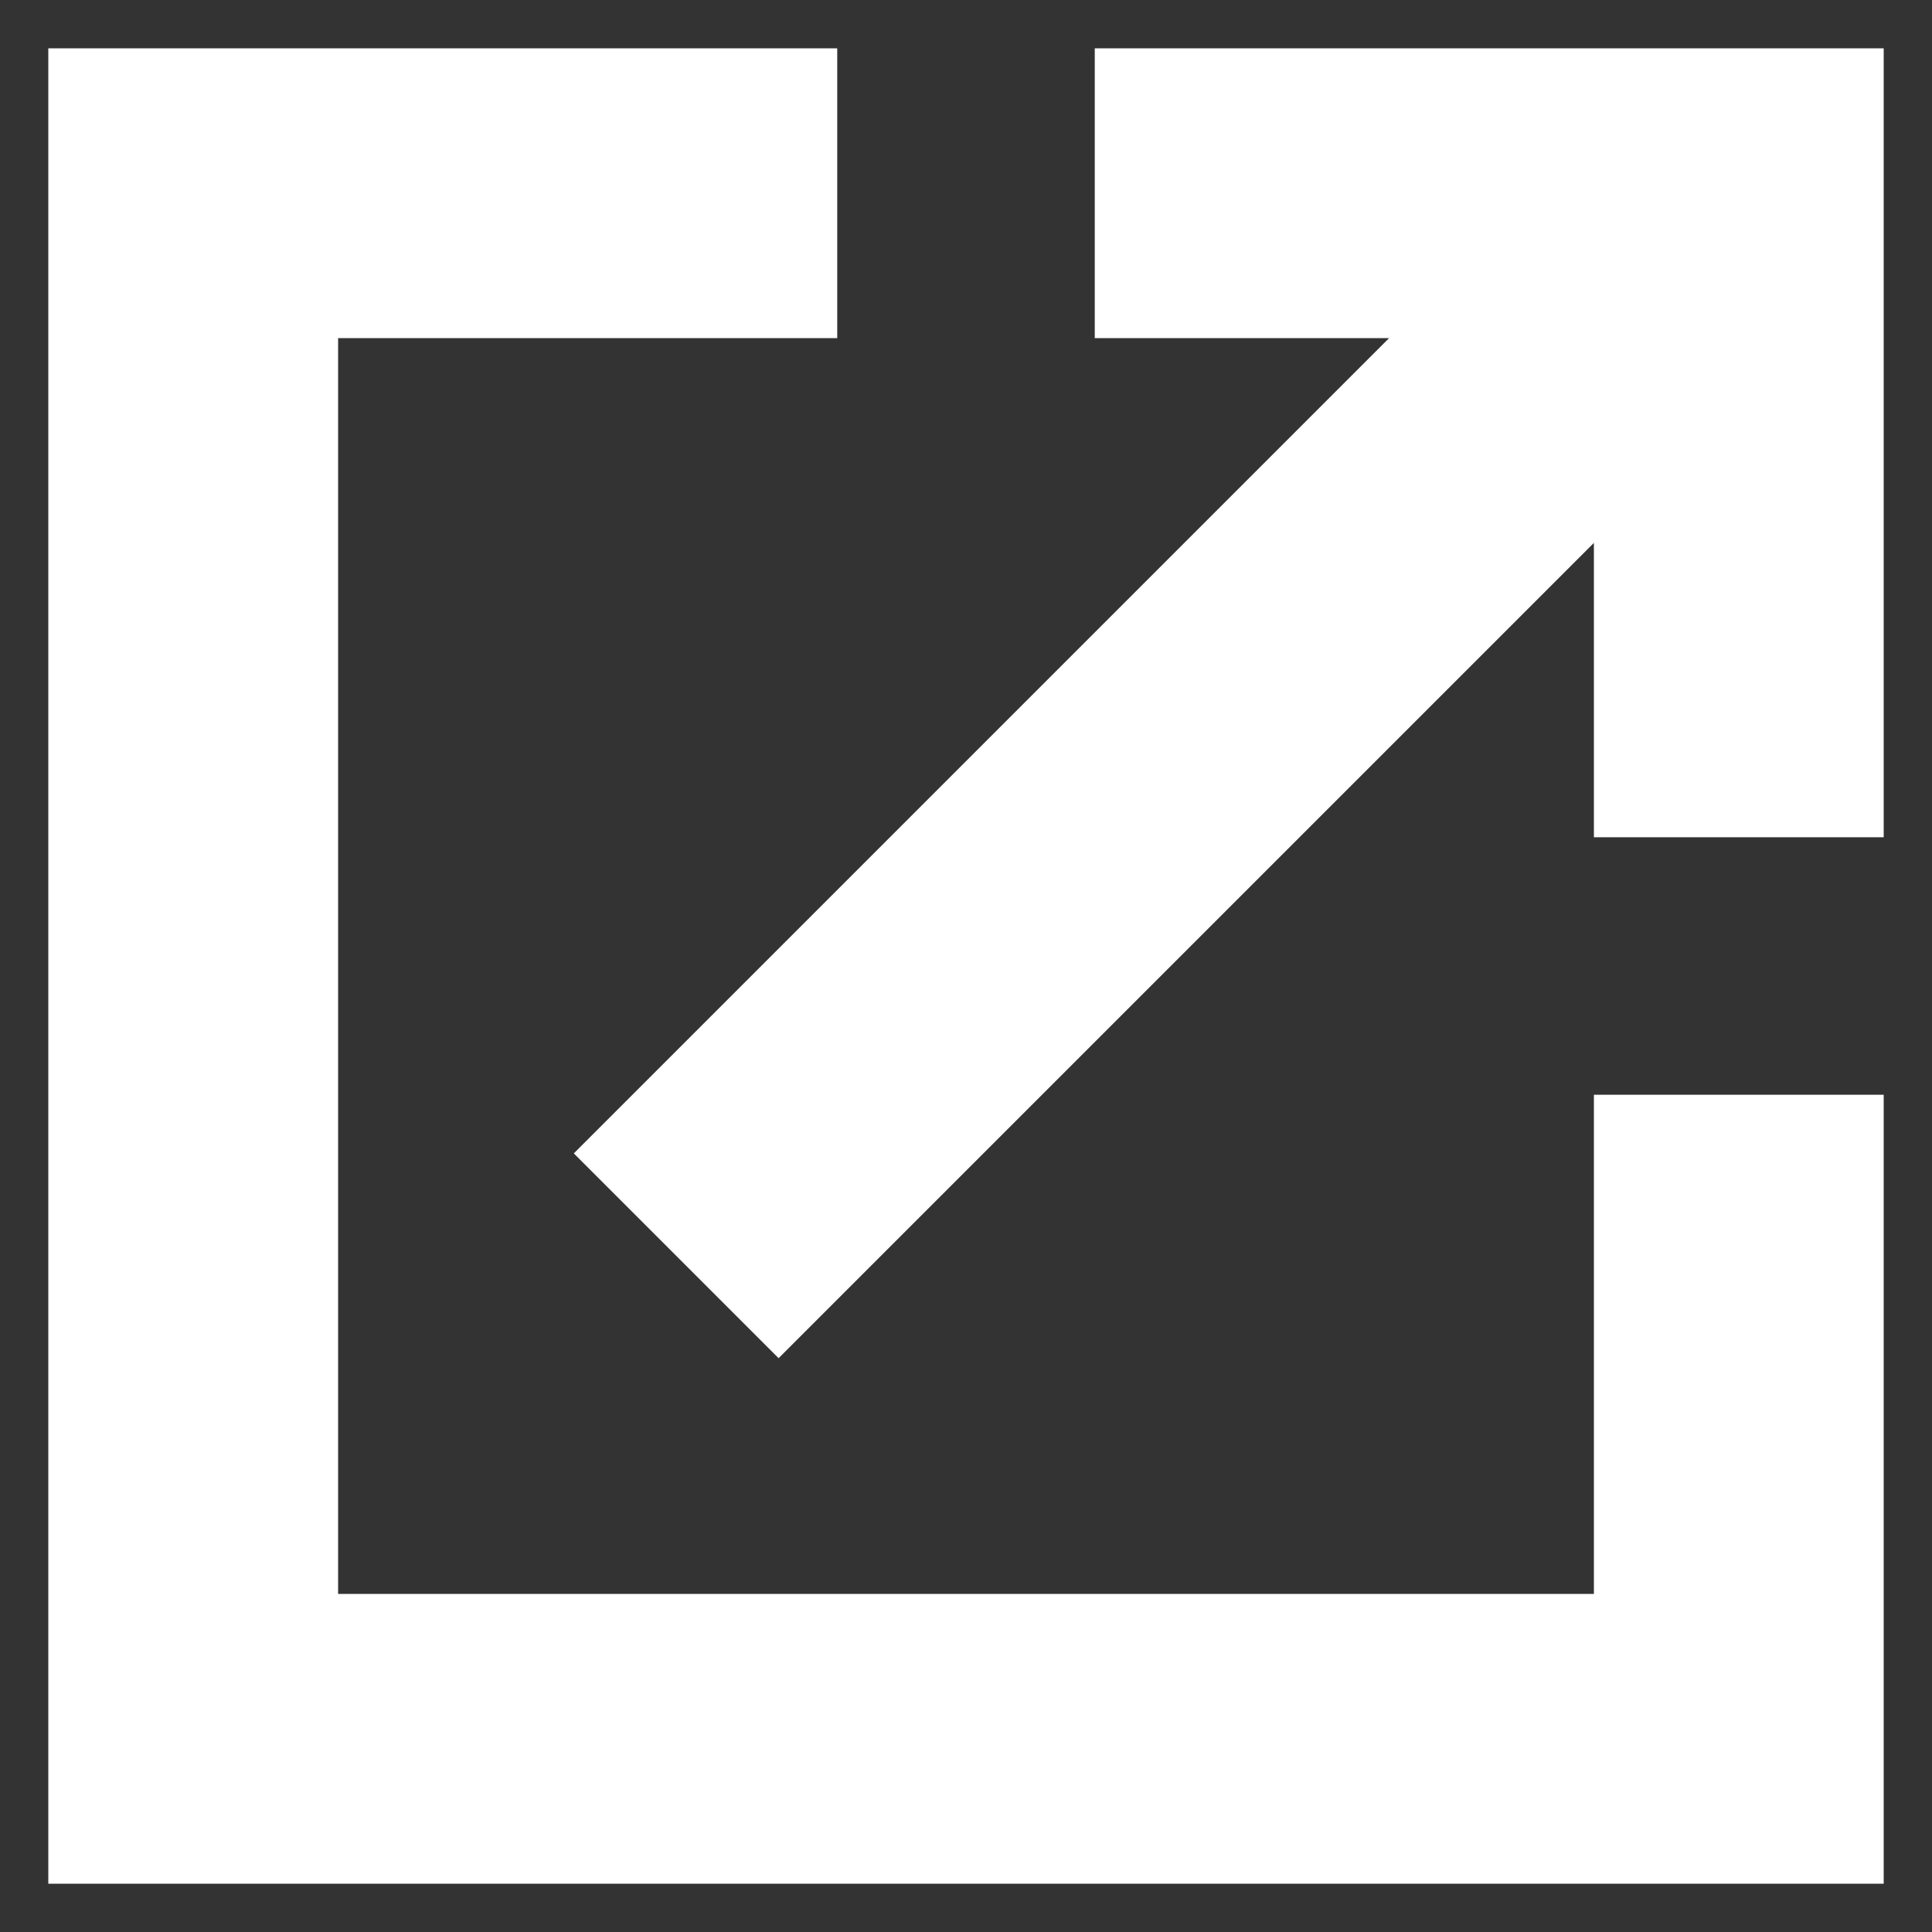 <svg width="20" height="20" xmlns="http://www.w3.org/2000/svg"><rect width="100%" height="100%" fill="#333333" stroke="none"/><path d="M18 2h1.5V.5H18V2zm0 16v1.5h1.5V18H18zM2 18H.5v1.5H2V18zM2 2V.5H.5V2H2zm9.333 1.5H18v-3h-6.667v3zM16.5 2v6.667h3V2h-3zm.44-1.06l-11 11 2.12 2.12 11-11L16.94.94zm-.44 10.393V18h3v-6.667h-3zM18 16.5H2v3h16v-3zM3.5 18V2h-3v16h3zM2 3.5h6.667v-3H2v3z" fill="#fff"/></svg>
